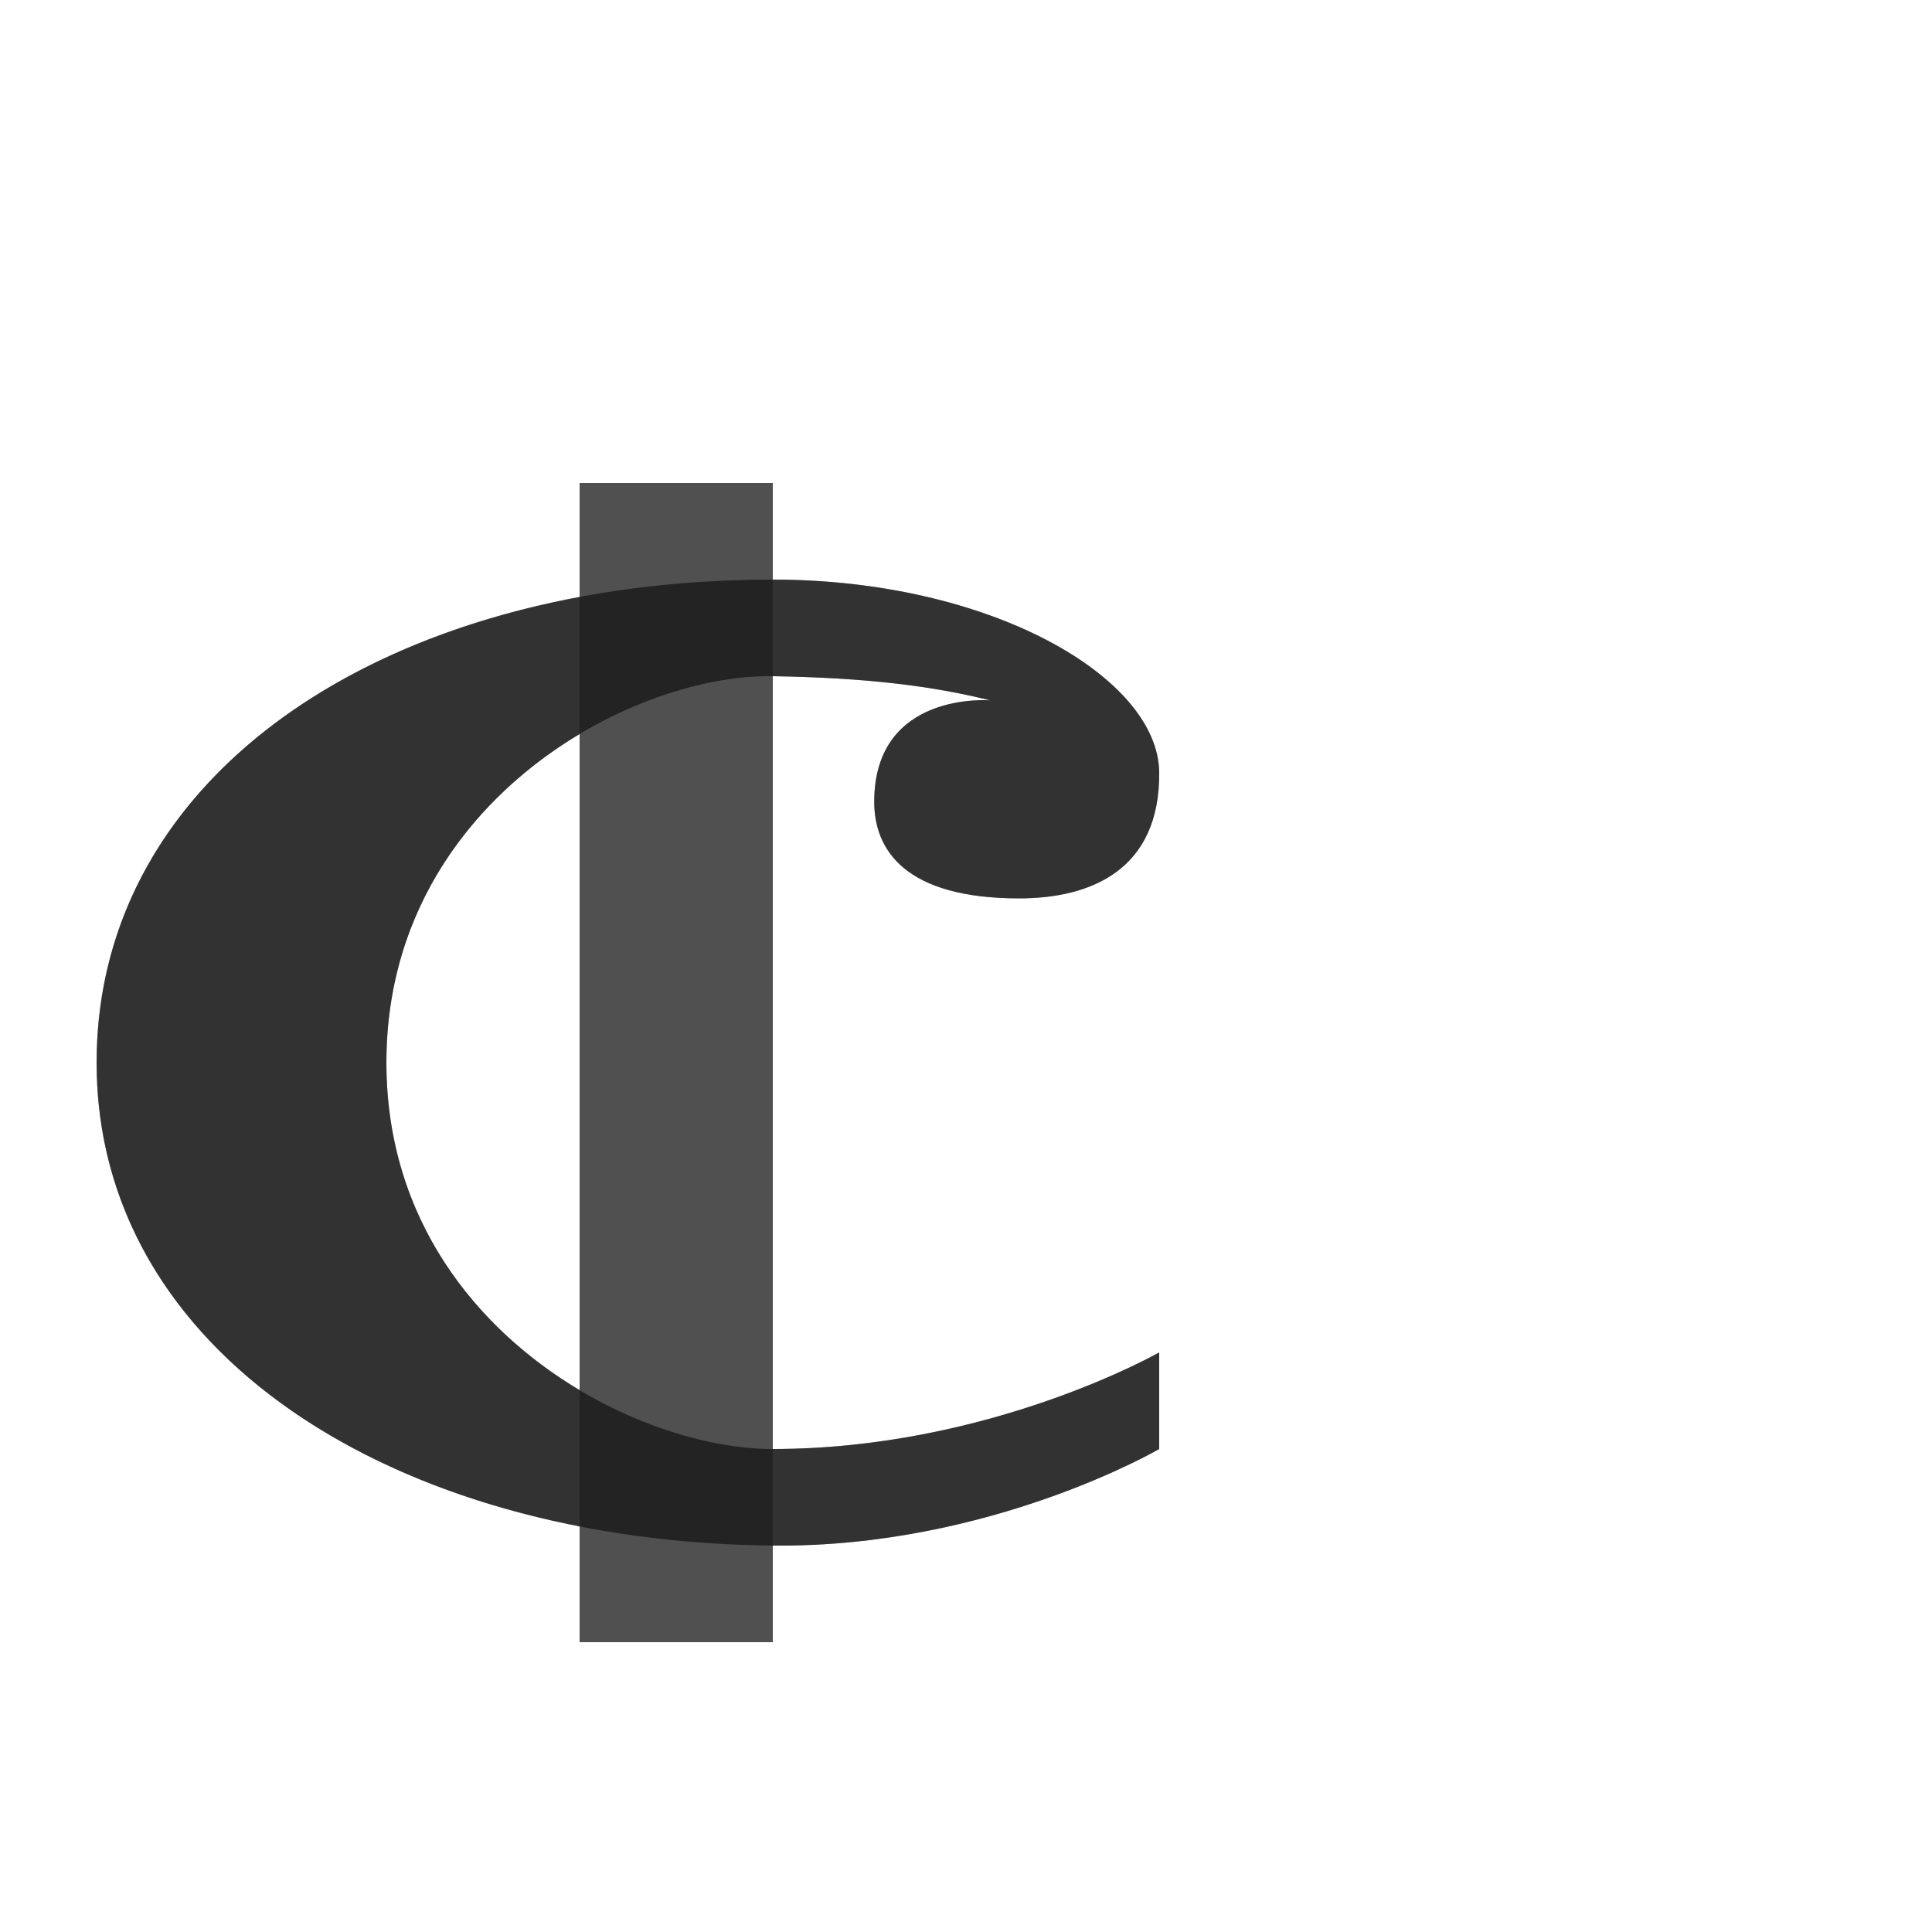<?xml version="1.0" encoding="UTF-8" standalone="no"?>
<!-- Created with Inkscape (http://www.inkscape.org/) -->

<svg
   width="2000"
   height="2000"
   viewBox="0 0 2000 2000"
   version="1.1"
   id="svg1"
   inkscape:version="1.2.2 (732a01da63, 2022-12-09)"
   sodipodi:docname="162_cent-sign.svg"
   xml:space="preserve"
   xmlns:inkscape="http://www.inkscape.org/namespaces/inkscape"
   xmlns:sodipodi="http://sodipodi.sourceforge.net/DTD/sodipodi-0.dtd"
   xmlns="http://www.w3.org/2000/svg"
   xmlns:svg="http://www.w3.org/2000/svg"><sodipodi:namedview
     id="namedview1"
     pagecolor="#ffffff"
     bordercolor="#000000"
     borderopacity="0.25"
     inkscape:showpageshadow="2"
     inkscape:pageopacity="0.0"
     inkscape:pagecheckerboard="0"
     inkscape:deskcolor="#d1d1d1"
     inkscape:document-units="px"
     showgrid="true"
     inkscape:zoom="0.78606706"
     inkscape:cx="597.27729"
     inkscape:cy="983.37666"
     inkscape:window-width="3840"
     inkscape:window-height="2066"
     inkscape:window-x="-11"
     inkscape:window-y="-11"
     inkscape:window-maximized="1"
     inkscape:current-layer="layer1"
     showguides="false"><inkscape:grid
       id="grid1"
       units="px"
       originx="0"
       originy="0"
       spacingx="25"
       spacingy="25"
       empcolor="#0099e5"
       empopacity="0.302"
       color="#0099e5"
       opacity="0.149"
       empspacing="4"
       dotted="false"
       gridanglex="30"
       gridanglez="30"
       visible="true" /></sodipodi:namedview><defs
     id="defs1" /><g
     inkscape:label="Layer 1"
     inkscape:groupmode="layer"
     id="layer1"><path
       style="fill:#000000;fill-opacity:0.555;stroke:none;stroke-width:1px;stroke-linecap:butt;stroke-linejoin:miter;stroke-opacity:1"
       d="m 800,700 c -149.98,-2.435 -400,134.333 -400,400 0,265.667 250,400 400,400 225,0 400,-100 400,-100 v 100 c 0,0 -174.946,102.244 -400,100 -392.742,-3.916 -700,-200 -700,-500 0,-300 300,-500 700,-500 225,0 399.364,101.055 400,200 0.643,99.998 -70,130 -145,130 C 937.216,930 905,880 905,830 905,715 1025,725 1025,725 965.875,710.261 897.959,701.59 800,700 Z"
       id="path124467"
       sodipodi:nodetypes="szsccszsssscs" /><rect
       style="opacity:0.524;fill:#000000;fill-opacity:0.555;fill-rule:evenodd;stroke-width:100;stroke-linecap:round;stroke-linejoin:round;stroke-miterlimit:4.5;stop-color:#000000"
       id="rect6643"
       width="200"
       height="1200"
       x="600"
       y="500" /><path
       id="path124467-8"
       style="fill:#000000;fill-opacity:0.555;stroke:none;stroke-width:1px;stroke-linecap:butt;stroke-linejoin:miter;stroke-opacity:1"
       d="M 600 500 L 600 618.031 C 304.119 673.331 100 852.599 100 1100 C 100 1346.676 307.816 1522.983 600 1580.082 L 600 1700 L 800 1700 L 800 1600 C 1025.054 1602.244 1200 1500 1200 1500 L 1200 1400 C 1200 1400 1025 1500 800 1500 L 800 700 C 897.959 701.59 965.875 710.261 1025 725 C 1025 725 905 715 905 830 C 905 880 937.216 930 1055 930 C 1130 930 1200.643 899.998 1200 800 C 1199.364 701.055 1025 600 800 600 L 800 500 L 600 500 z M 600 759.957 L 600 1438.988 C 493.251 1375.389 400 1262.23 400 1100 C 400 937.774 493.253 823.71 600 759.957 z " /></g></svg>
